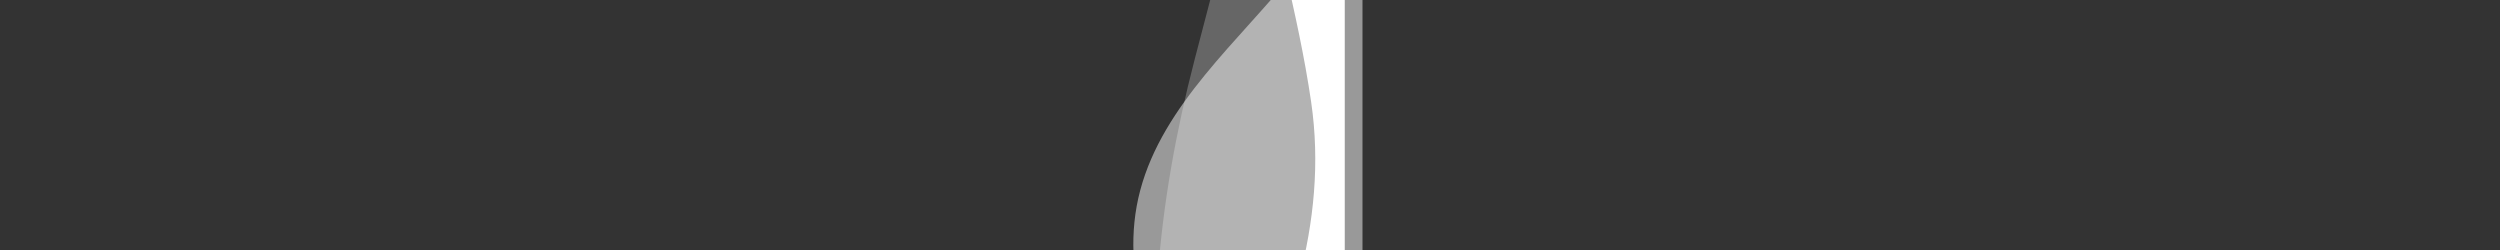 <?xml version="1.0" encoding="utf-8"?>
<svg data-name="Layer 1" viewBox="0 0 1200 120" preserveAspectRatio="none" xmlns="http://www.w3.org/2000/svg">
  <rect x="0" y="0" width="1200" height="120" fill="#333333" stroke="none"/>
  <path d="M 0 0 L 0 46.29 C 47.79 68.49 103.59 78.46 158 74.29 C 228.36 68.92 294.33 40.98 364.8 36.79 C 438.64 32.43 512.34 53.67 583 72.05 C 652.27 90.05 721.3 96.93 792.4 85.13 C 828.55 79.13 862.25 67.29 896.85 55.79 C 989.49 25 1113 -14.29 1200 52.47 L 1200 0 L 0 0 Z" opacity=".25" class="shape-fill" fill="#FFFFFF" fill-opacity="1" transform="matrix(0, 1, -1, 0, 645.492, -554.508)"/>
  <path d="M -1.005 -10.995 L -1.005 4.815 C 11.995 25.925 26.635 45.865 46.685 61.055 C 98.405 100.275 163.995 100.005 223.575 80.585 C 254.725 70.435 283.665 54.515 313.245 40.785 C 354.165 21.785 397.975 -5.215 444.075 -8.885 C 480.335 -11.735 514.975 0.535 542.675 22.675 C 574.445 48.065 604.995 84.675 646.305 95.675 C 686.745 106.465 727.655 88.985 765.435 71.395 C 803.215 53.805 840.595 32.395 882.355 28.345 C 942.085 22.495 995.635 51.225 1051.255 67.185 C 1081.455 75.845 1110.255 73.355 1138.345 59.685 C 1160.775 48.795 1186.345 32.755 1198.995 10.445 L 1198.995 -10.995 L -1.005 -10.995 Z" opacity=".5" class="shape-fill" fill="#FFFFFF" fill-opacity="1" transform="matrix(0, 1, -1, 0, 642.995, -554.995)"/>
  <path d="M 0 0 L 0 5.63 C 149.93 59 314.09 71.32 475.83 42.57 C 518.83 34.93 560.06 22.45 603.44 16.11 C 662.44 7.48 715.92 28.35 769 51.51 C 827.93 77.22 886 95.24 951.2 90 C 1037.73 83 1123.66 44.29 1200 5.19 L 1200 0 L 0 0 Z" class="shape-fill" fill="#FFFFFF" fill-opacity="1" transform="matrix(0, 1, -1, 0, 645.454, -554.546)"/>
</svg>